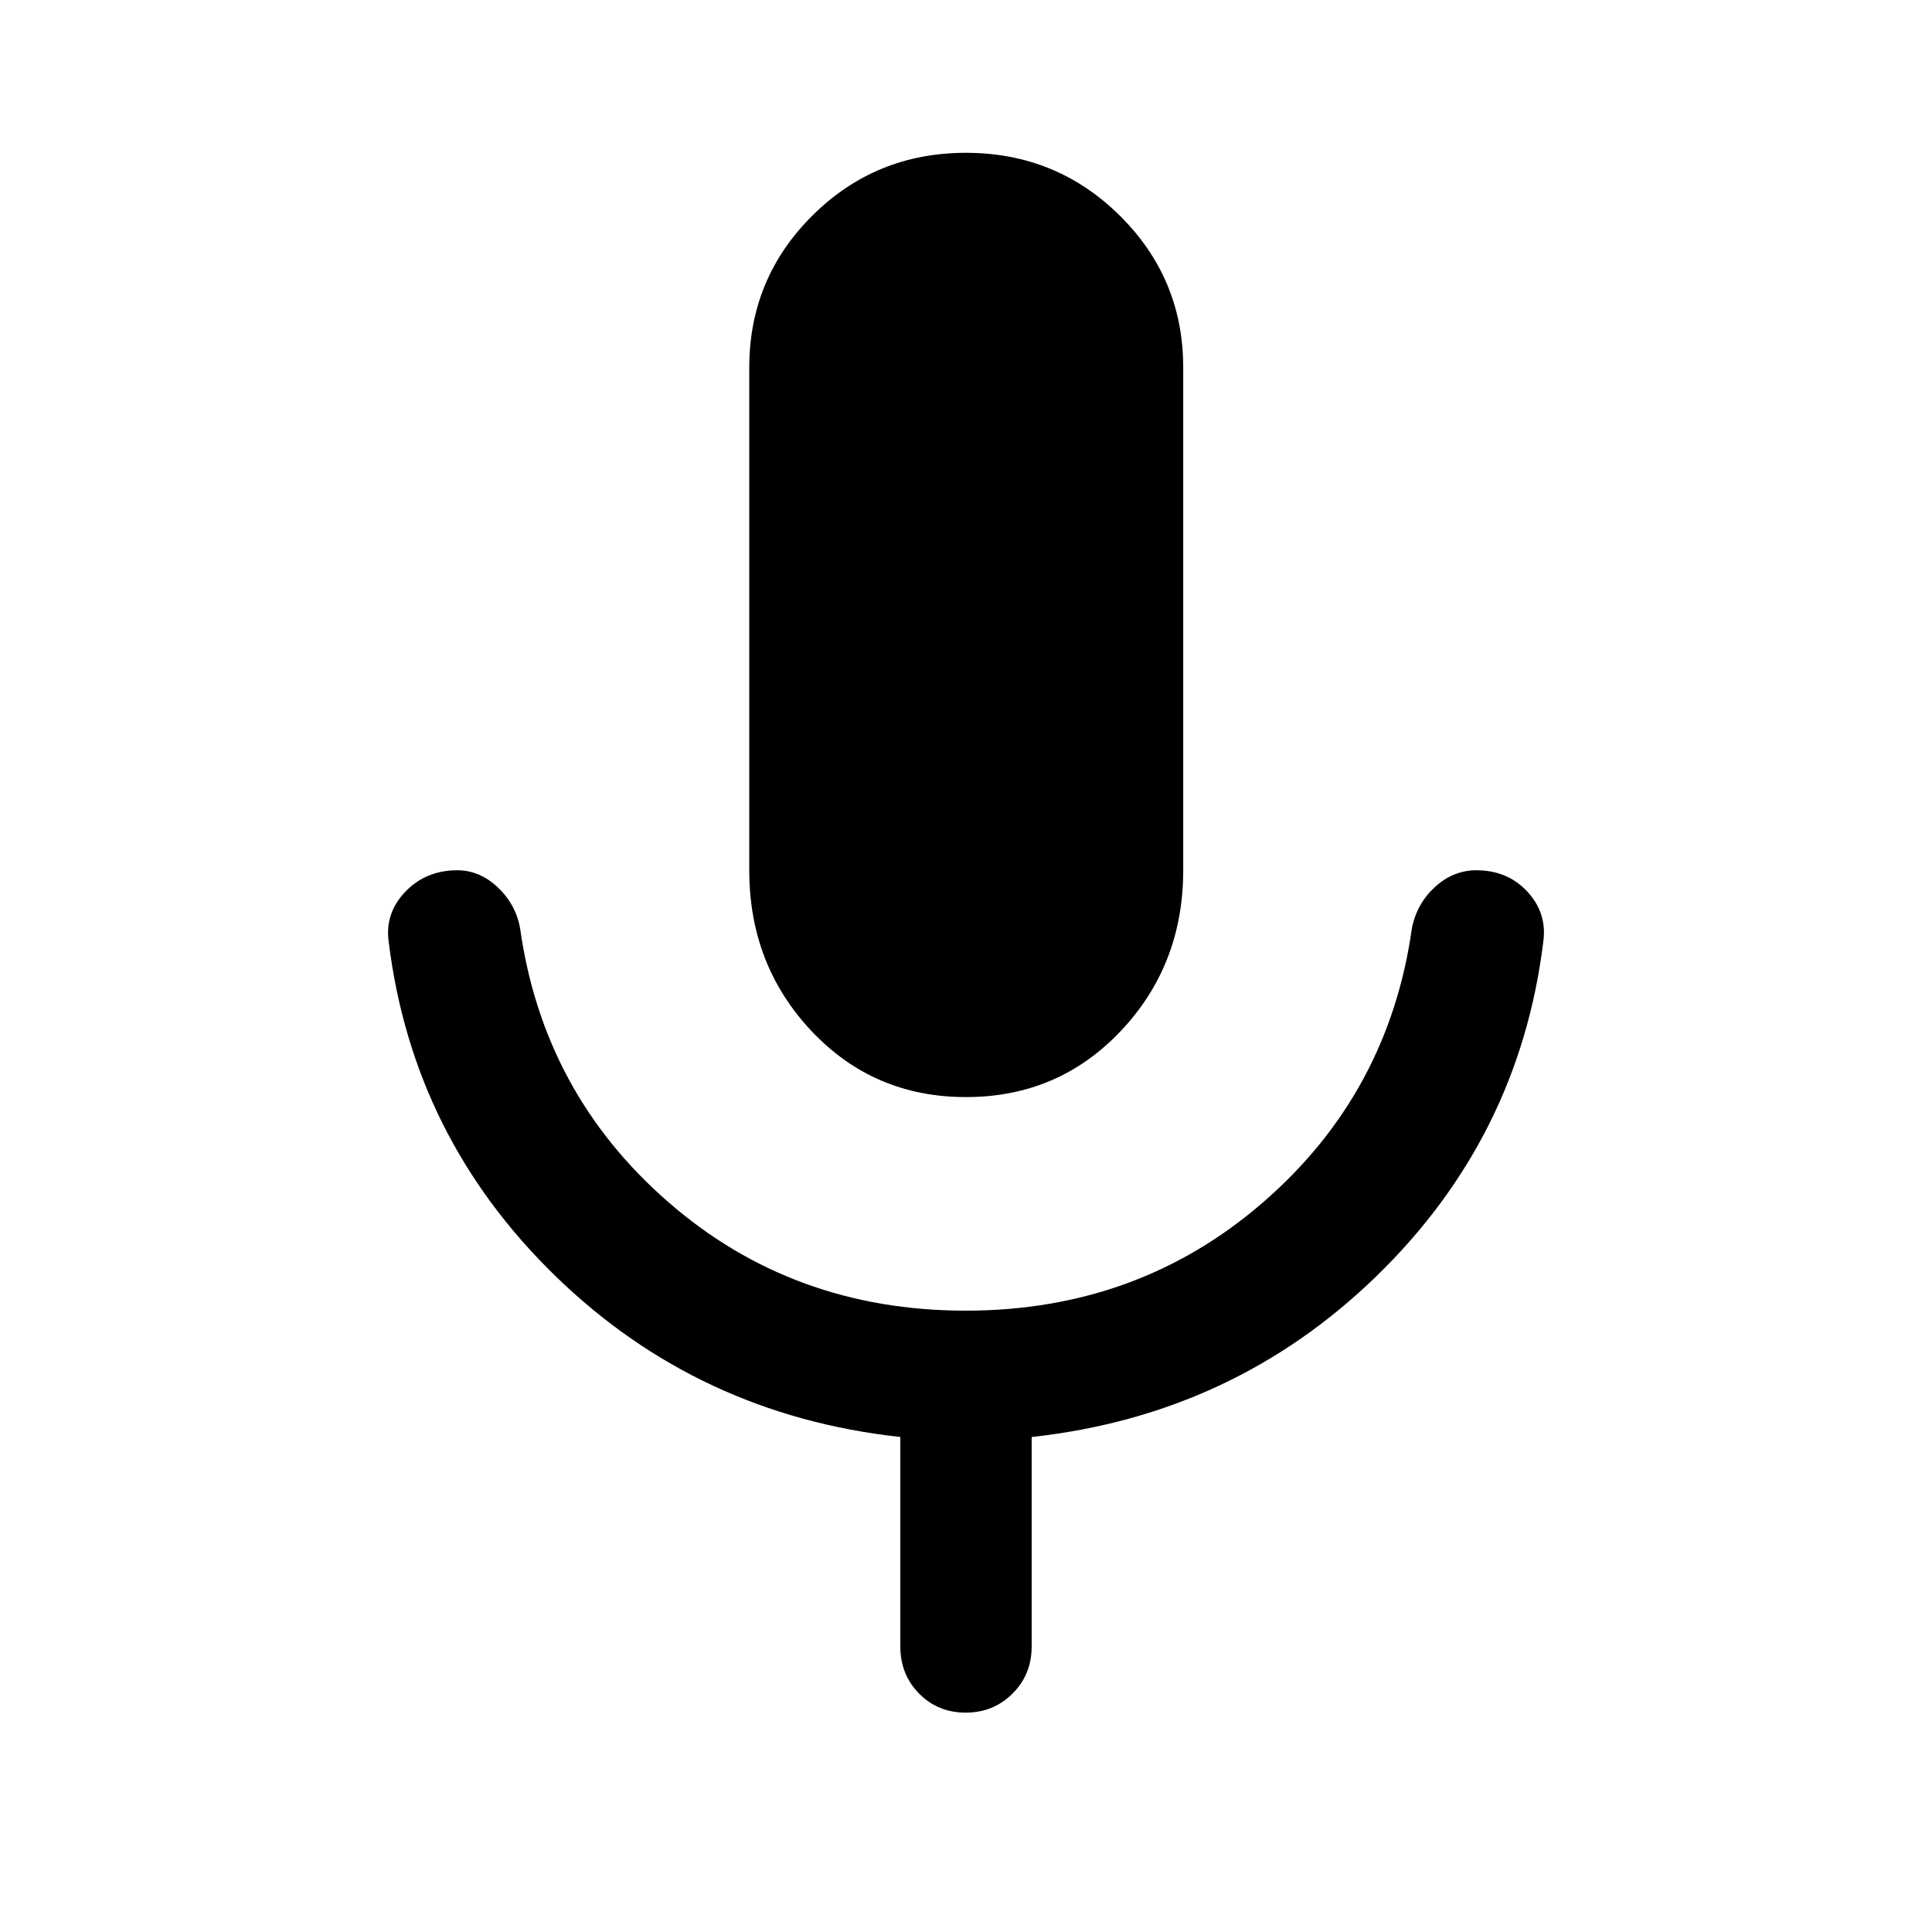 <svg xmlns="http://www.w3.org/2000/svg" width="48" height="48" viewBox="0 -960 960 960"><path d="M480-414.869q-45.87 0-76.783-32.83-30.913-32.83-30.913-79.866V-777.37q0-44.297 31.354-75.496 31.355-31.199 76.283-31.199 44.929 0 76.461 31.199 31.533 31.199 31.533 75.496v249.805q0 47.036-31.033 79.866-31.032 32.83-76.902 32.83ZM479.825-109q-13.782 0-23.119-9.462-9.336-9.462-9.336-23.407v-104.087q-100.392-11-171.327-79.935-70.934-68.935-82.891-166.087-2-14.196 8.217-24.892 10.218-10.695 25.892-10.695 10.978 0 19.945 8.359 8.968 8.358 11.207 20.315 11.478 81.956 73.496 136.054 62.017 54.098 147.913 54.098 85.895 0 148.091-54.098 62.196-54.098 73.674-136.054 2.476-12.207 11.531-20.44 9.055-8.234 20.452-8.234 15.604 0 25.441 10.695 9.837 10.696 7.837 24.892-11.957 97.152-82.891 166.087-70.935 68.935-171.327 79.935v104.087q0 13.945-9.512 23.407T479.825-109Z"/></svg>